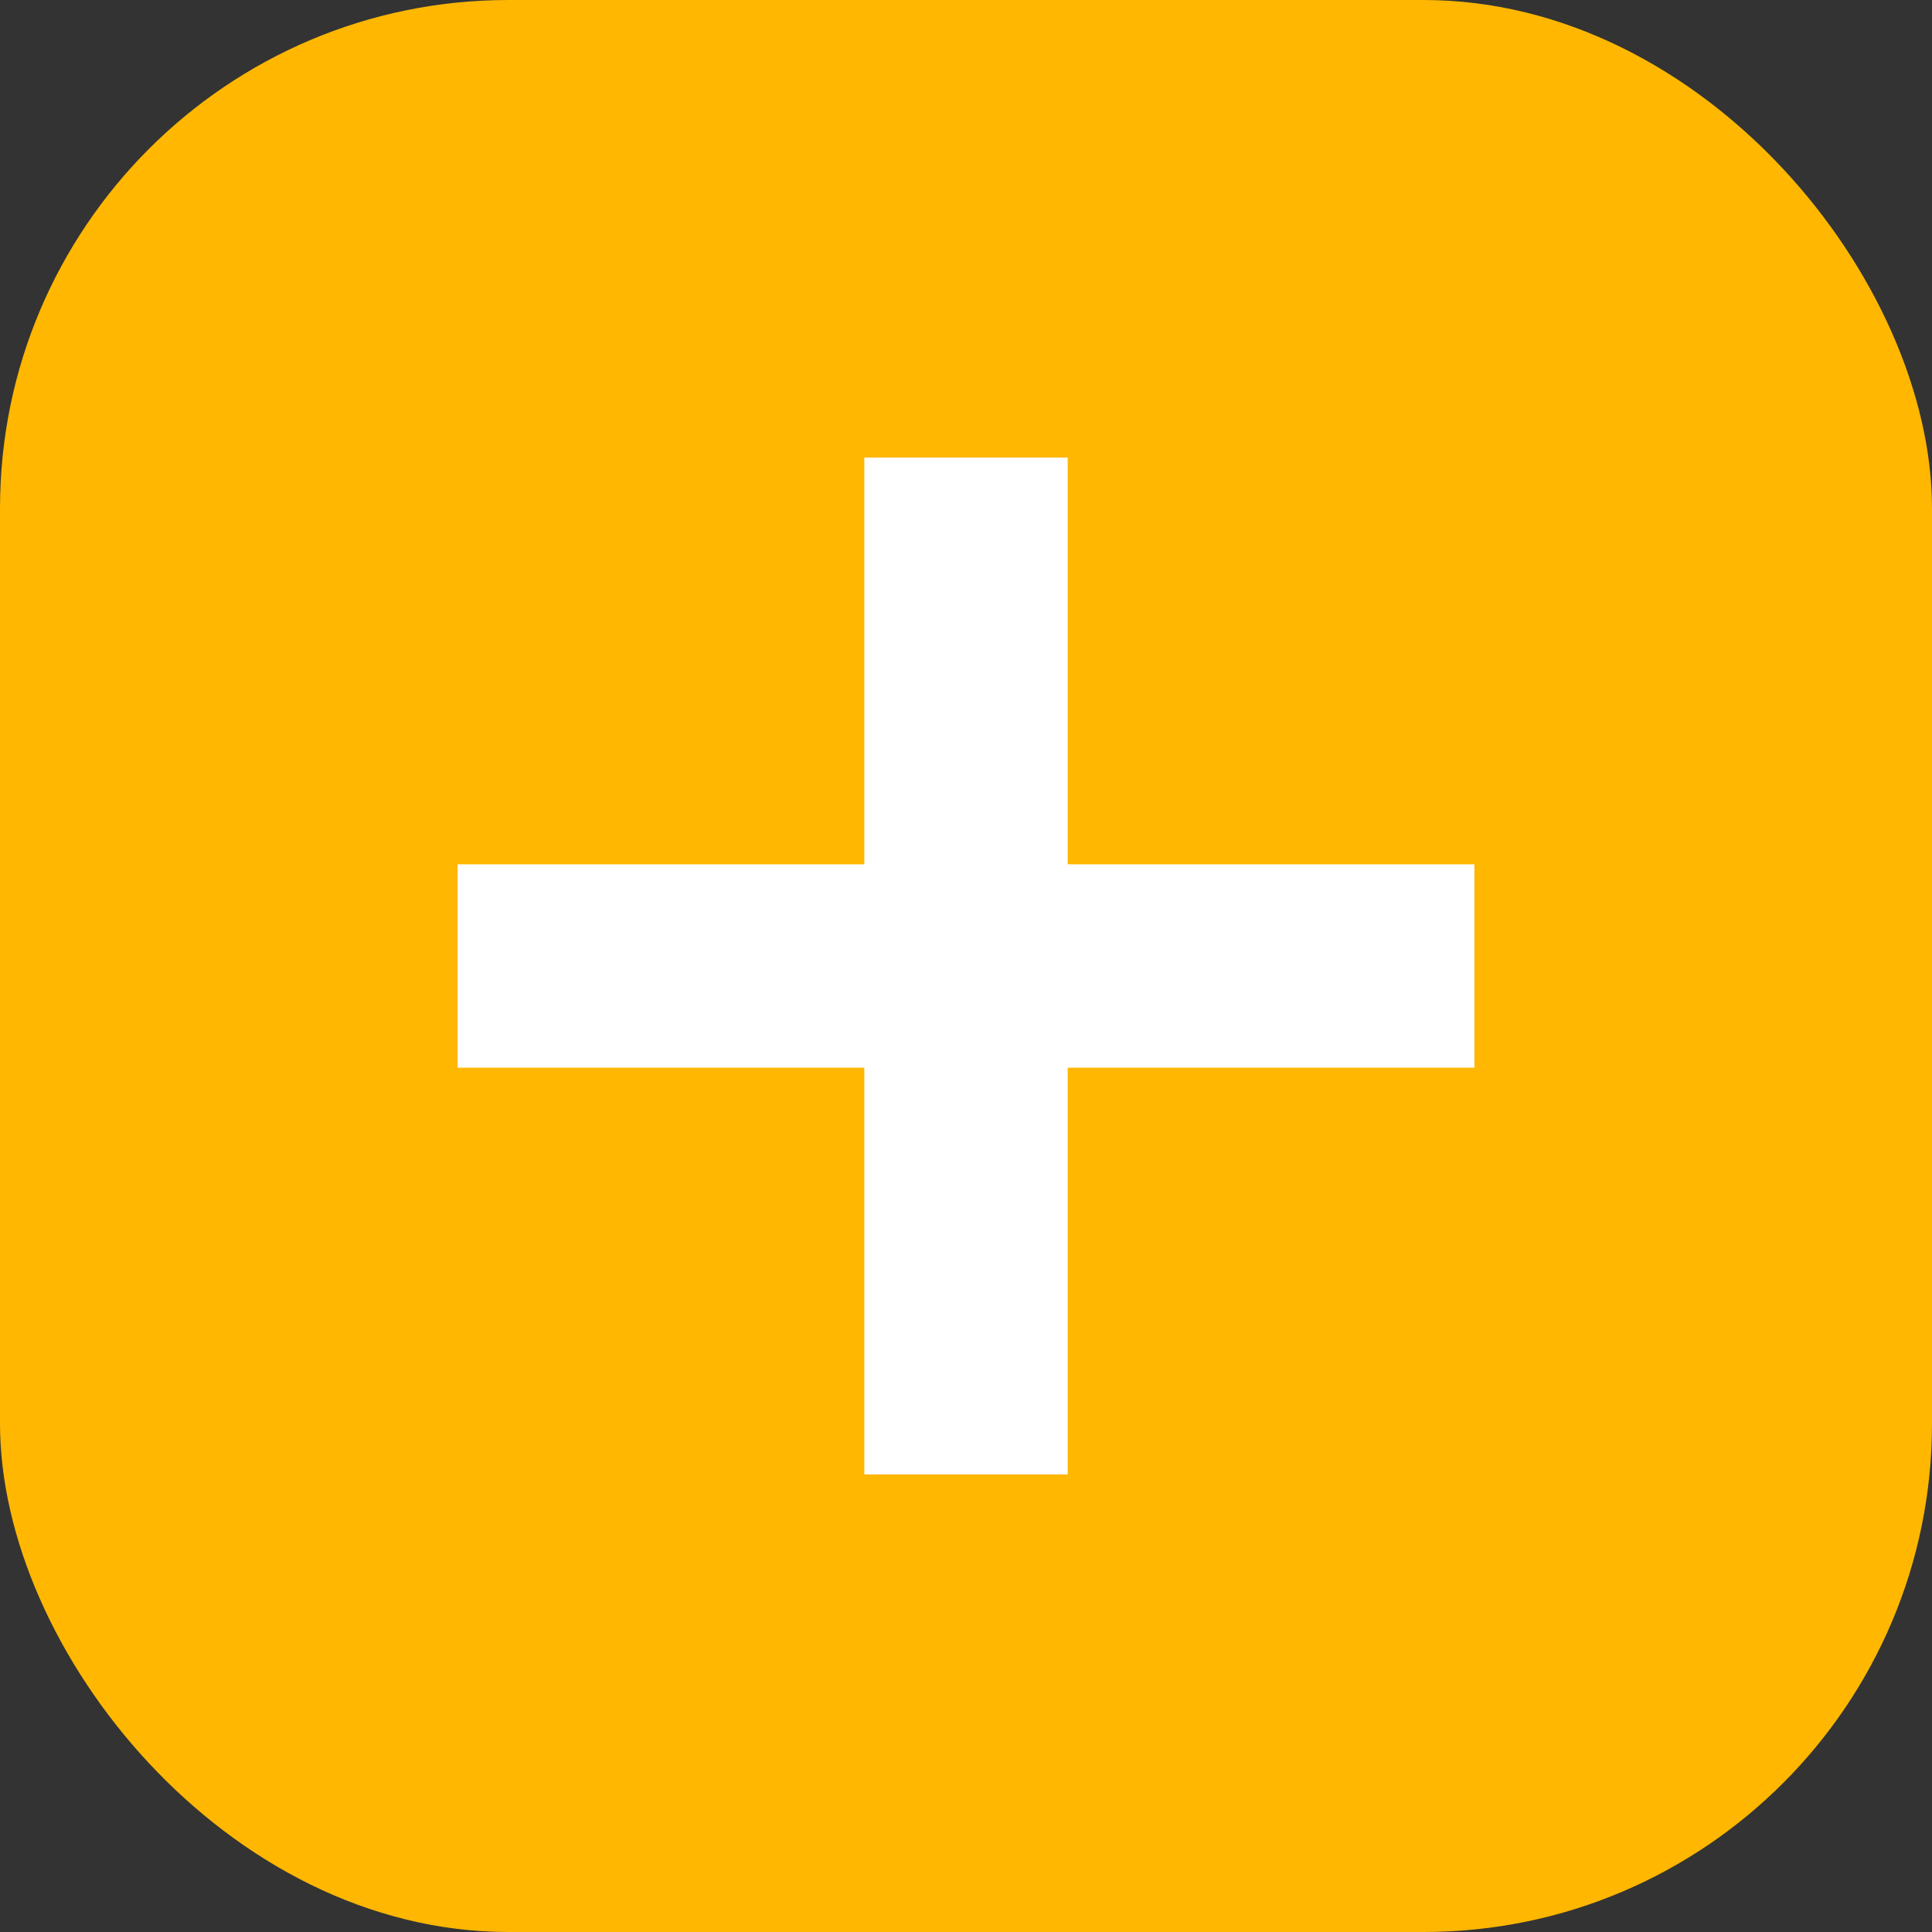 <svg width="38" height="38" viewBox="0 0 38 38" fill="none" xmlns="http://www.w3.org/2000/svg">
<rect x="0" y="0" width="38" height="38" fill="#333333" stroke="none"/>
<rect width="38" height="38" rx="10" fill="#FFB701"/>
<rect x="9" y="17" width="20" height="4" fill="white"/>
<rect x="17" y="29" width="20" height="4" transform="rotate(-90 17 29)" fill="white"/>
</svg>
